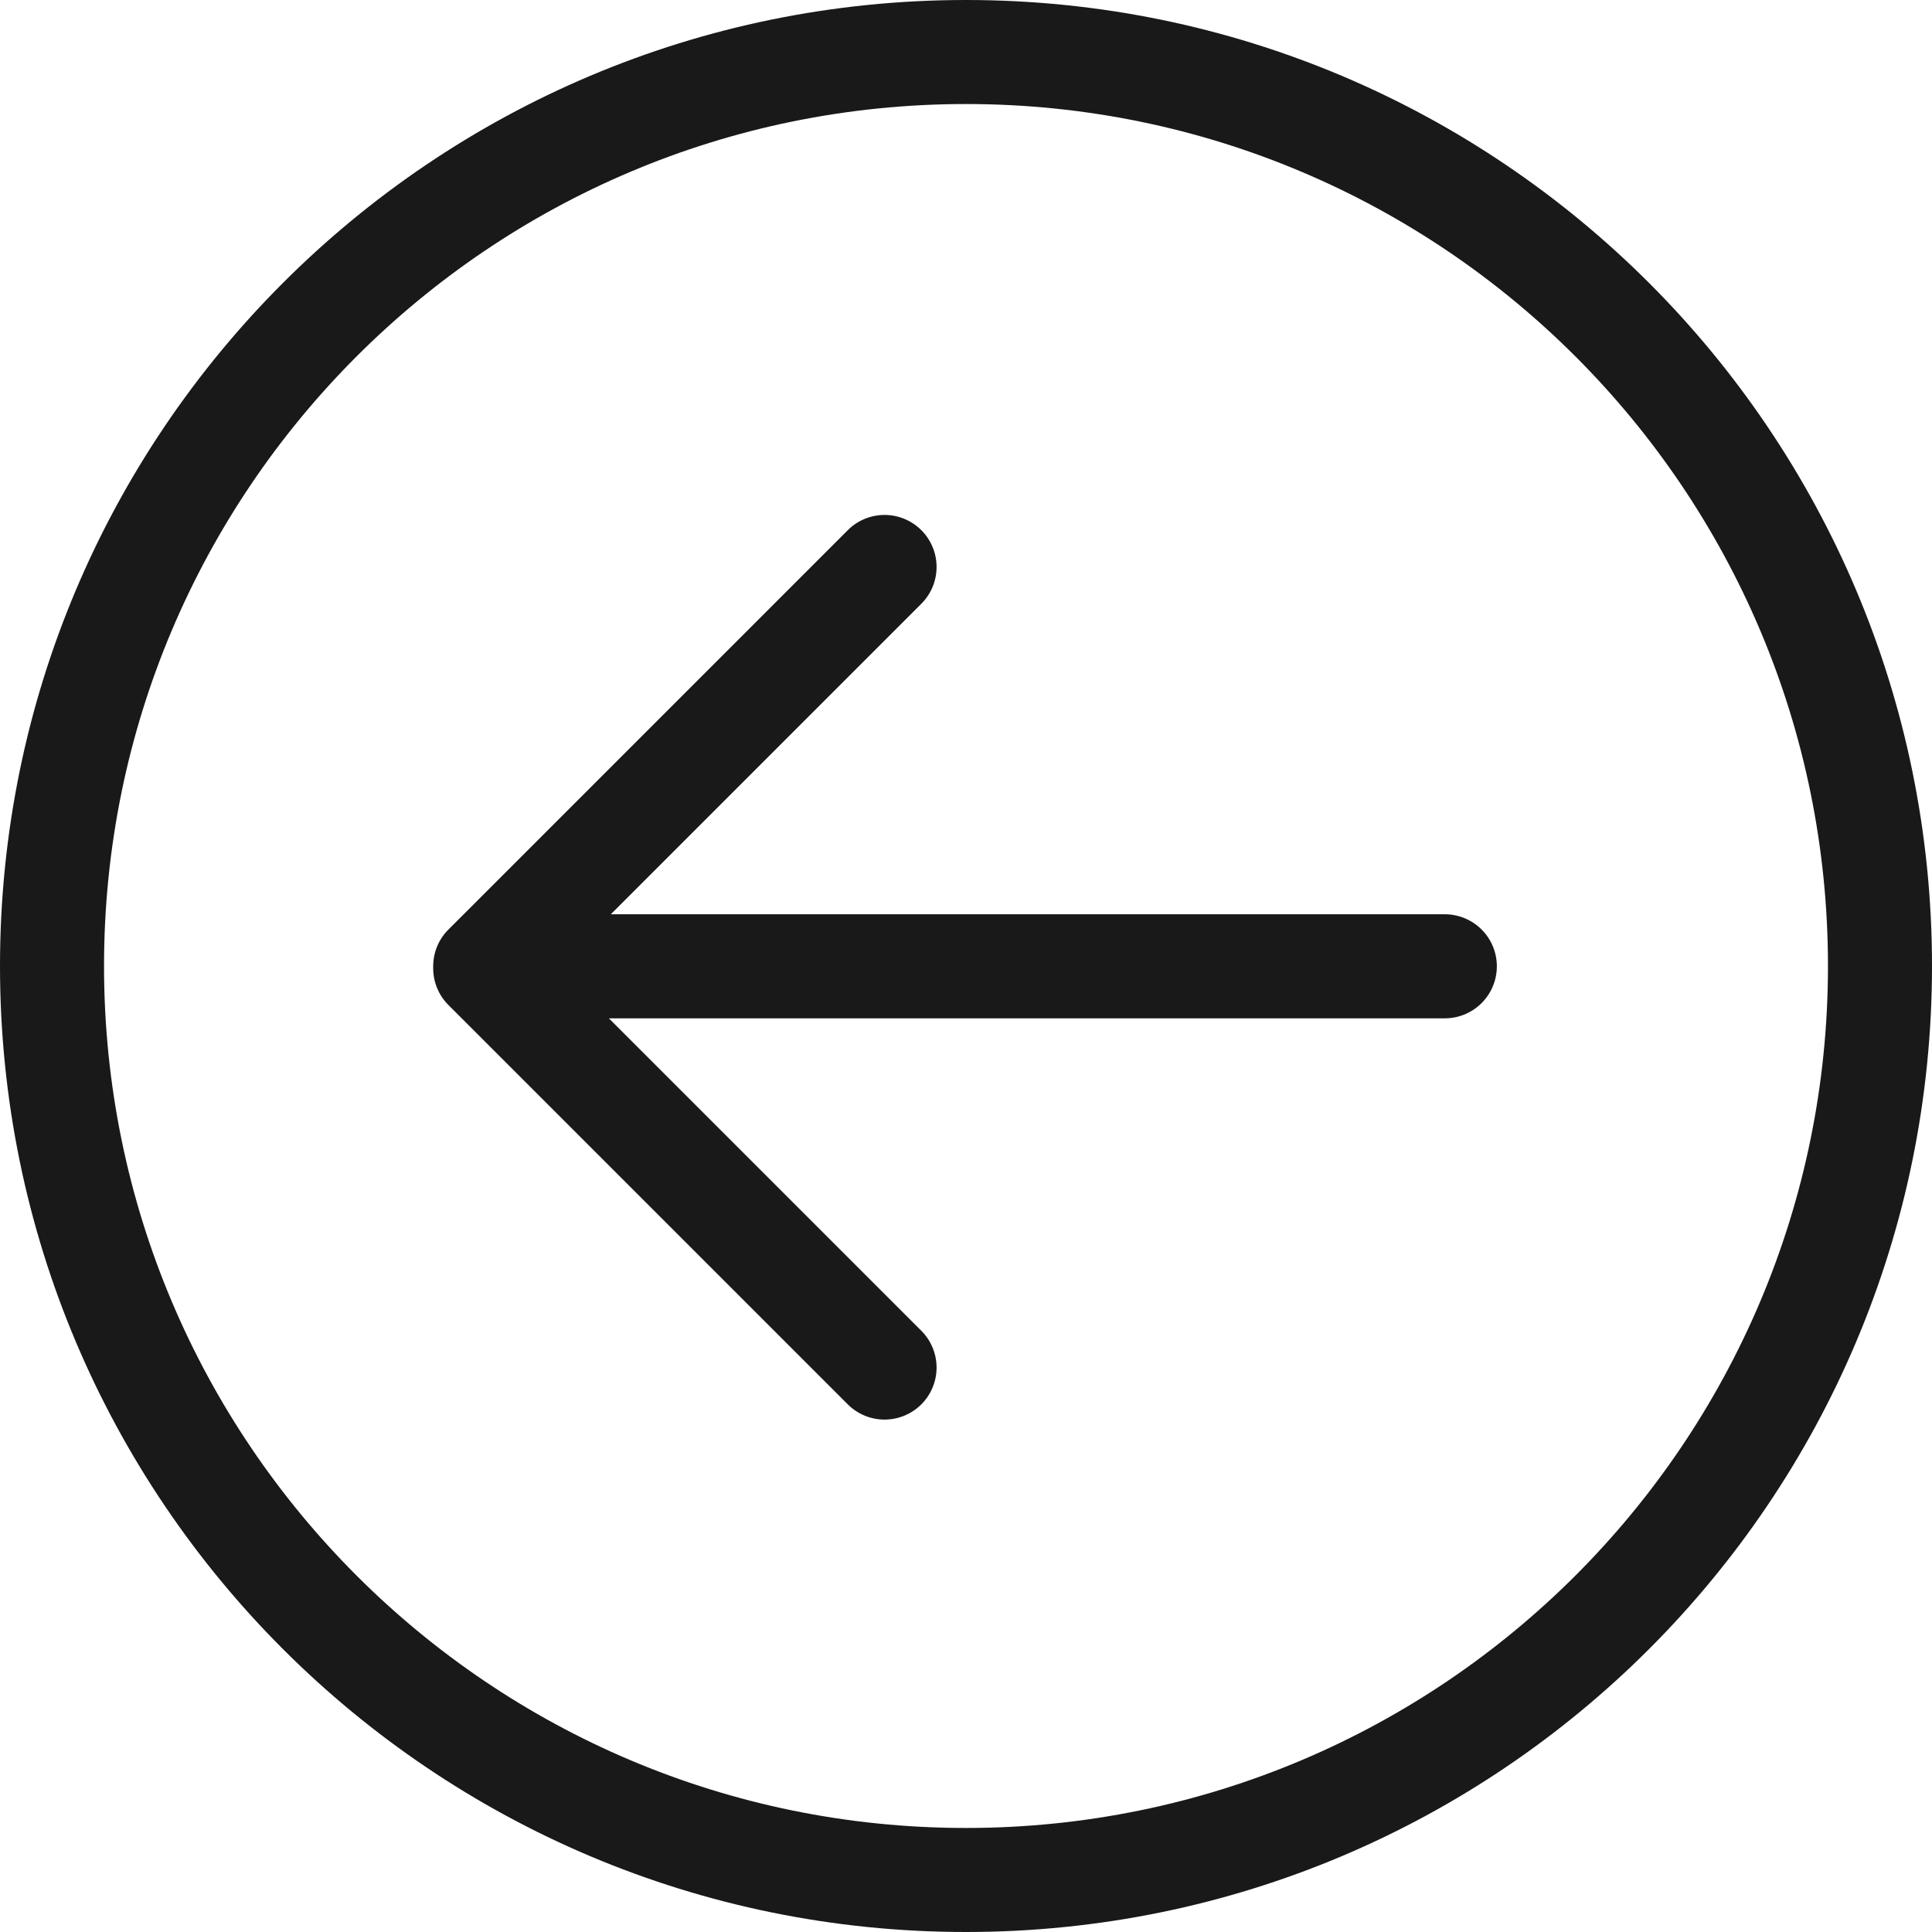 <svg width="260" height="260" viewBox="0 0 260 260" fill="none" xmlns="http://www.w3.org/2000/svg"><g opacity=".9" fill="#000"><path d="M201.438 130.041a7 7 0 0 1-7 7h-112.5l42.051 42.05a7.002 7.002 0 0 1 0 9.9 7.002 7.002 0 0 1-9.9 0l-53.74-53.74a6.981 6.981 0 0 1-2.049-5.08 6.98 6.98 0 0 1 2.05-5.08l53.739-53.74a7 7 0 0 1 9.9 9.9l-41.79 41.79h112.239a7 7 0 0 1 7 7Z"/><path fill-rule="evenodd" clip-rule="evenodd" d="M0 130c0 71.797 58.203 130 130 130s130-58.203 130-130S201.797 0 130 0 0 58.203 0 130Zm14 0c0 64.065 51.935 116 116 116s116-51.935 116-116S194.065 14 130 14 14 65.935 14 130Z"/></g></svg>